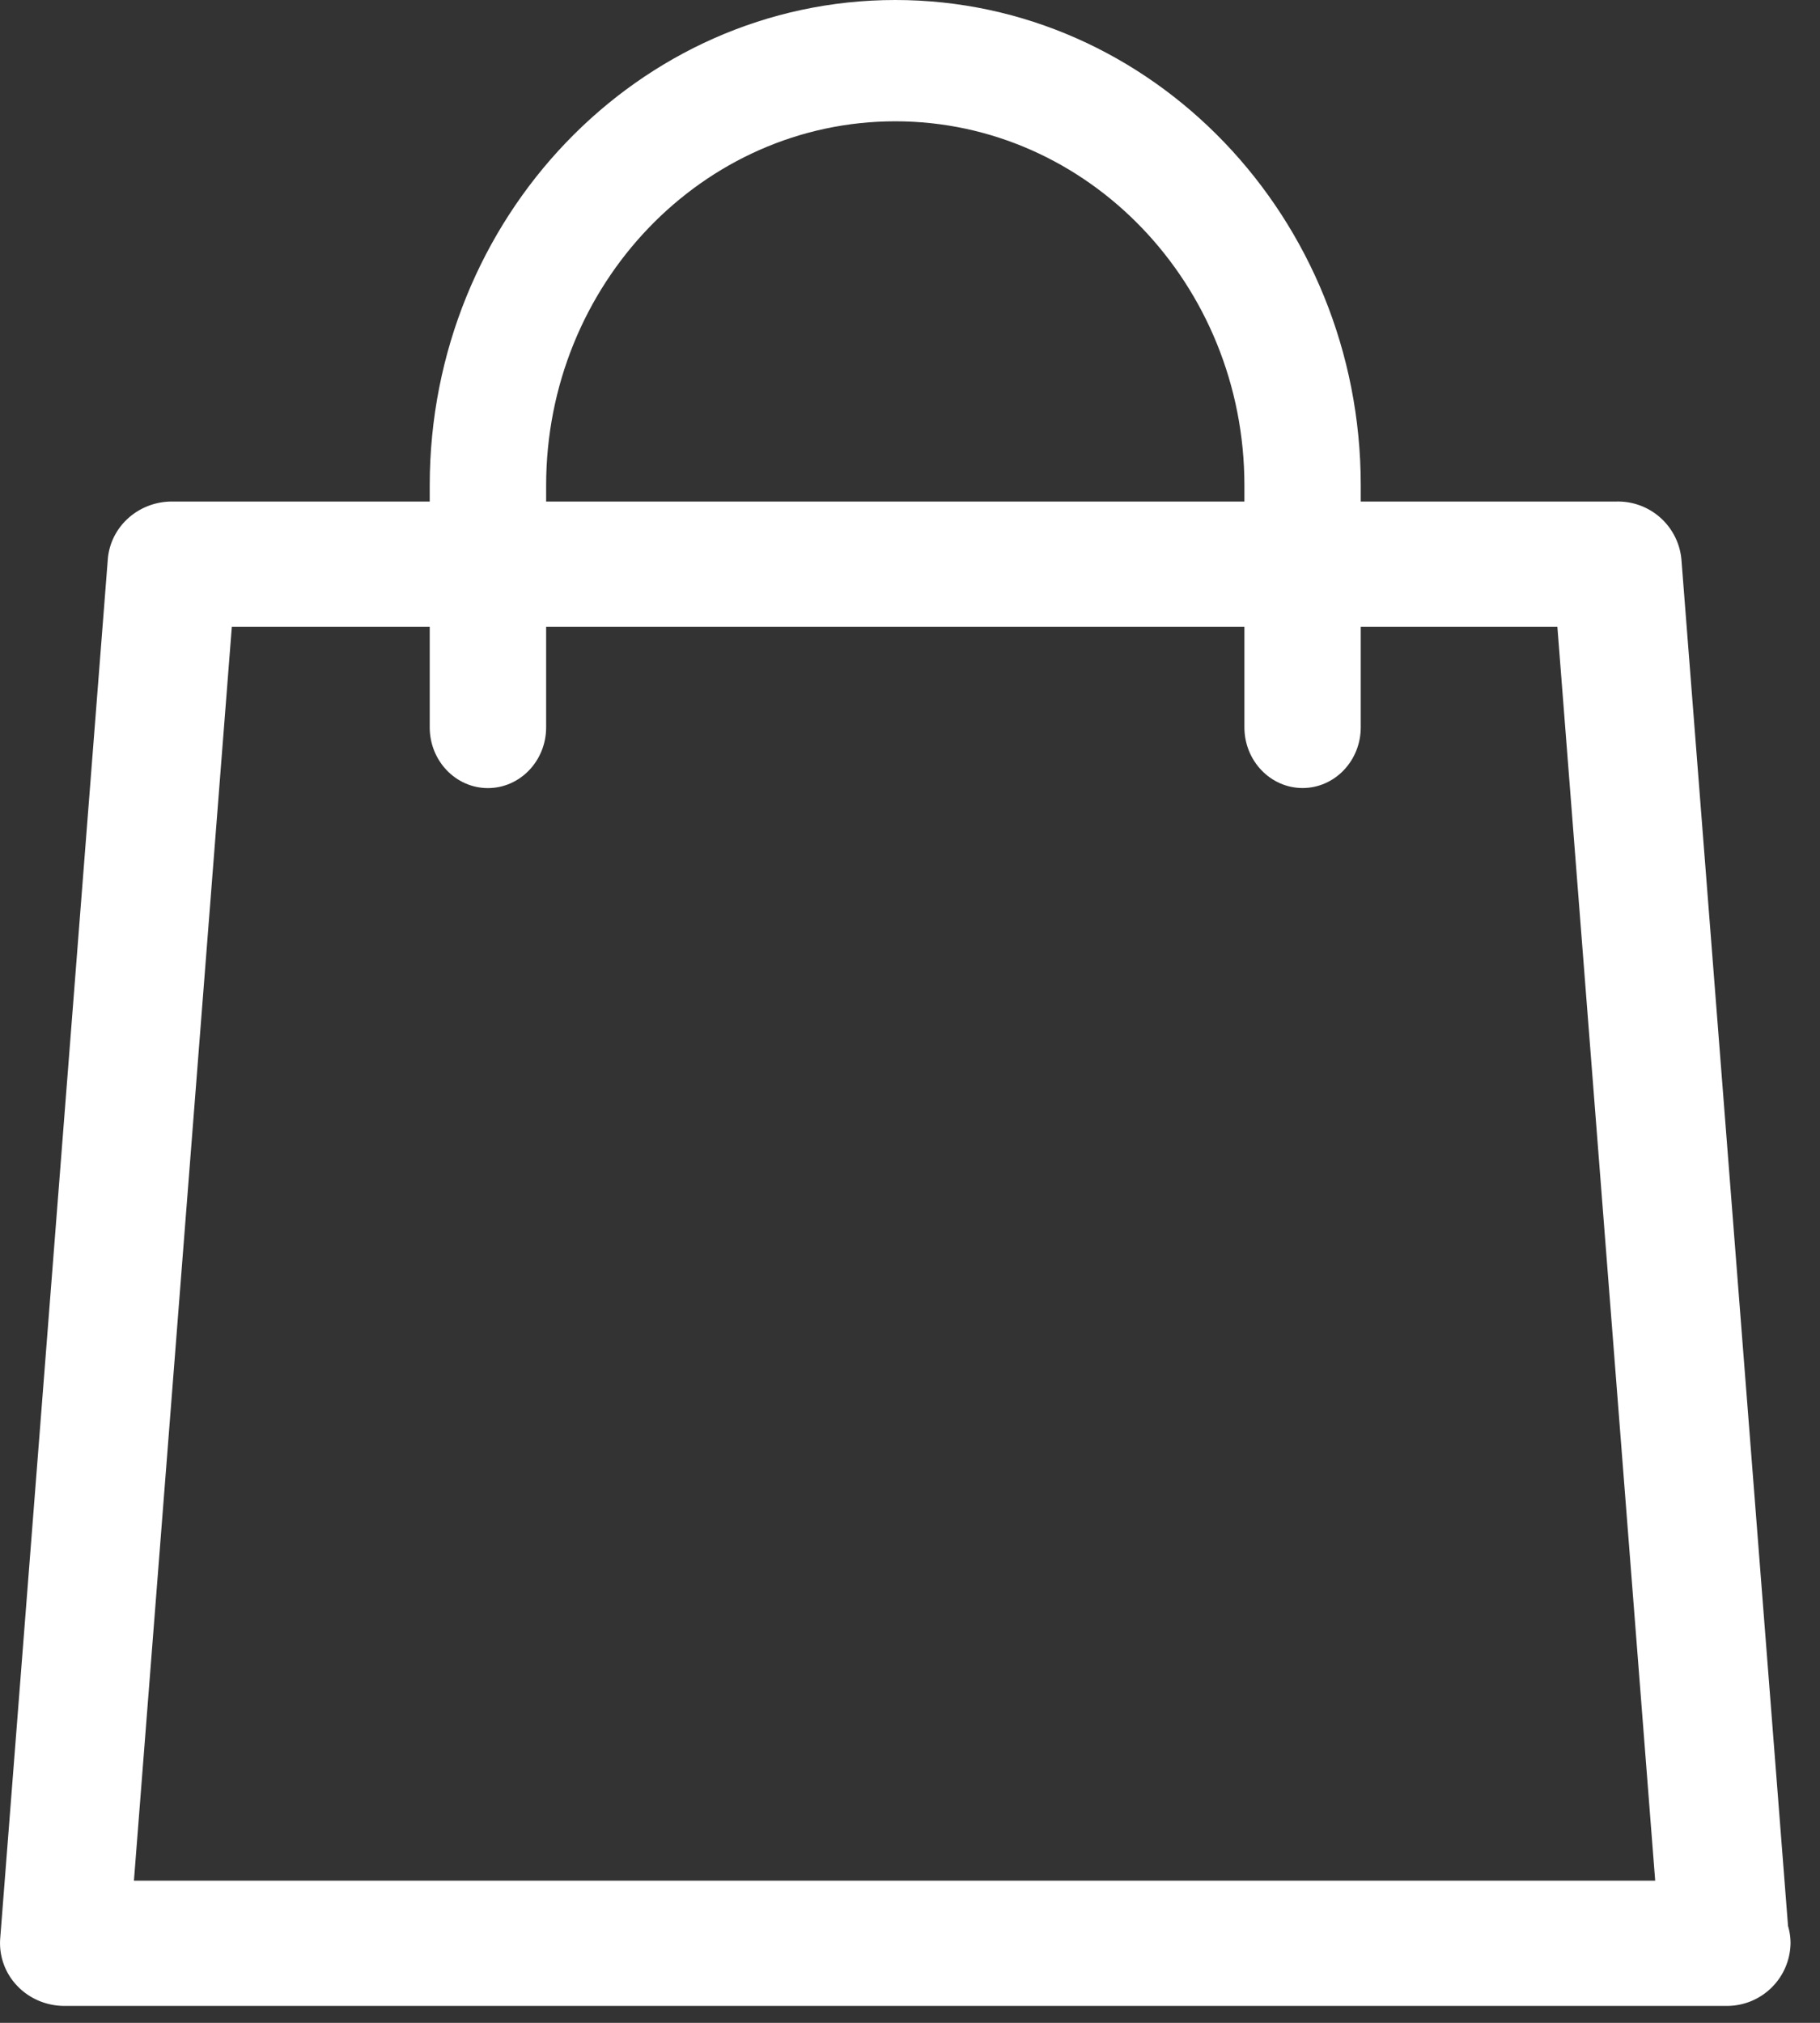 <svg width="27" height="30" fill="none" xmlns="http://www.w3.org/2000/svg"><rect width="100%" height="100%" fill="#333333" stroke="none"/><path d="M26.526 28.566l-1.582-20.27a.945.945 0 00-.954-.858H2.552c-.5 0-.916.374-.953.86L.003 28.75a.915.915 0 00.252.701c.18.19.435.298.701.298h24.651a.944.944 0 00.956-.93.896.896 0 00-.037-.254zM1.987 27.89L3.439 9.297h19.665l1.451 18.594H1.987z" fill="#fff"/><path d="M13.281 0C9.473 0 6.375 3.23 6.375 7.2v3.588c0 .496.387.9.863.9.477 0 .864-.404.864-.9V7.2c0-2.979 2.323-5.401 5.18-5.401 2.856 0 5.179 2.422 5.179 5.4v3.588c0 .496.387.9.863.9.477 0 .863-.404.863-.9V7.2C20.188 3.23 17.09 0 13.282 0z" fill="#fff"/></svg>